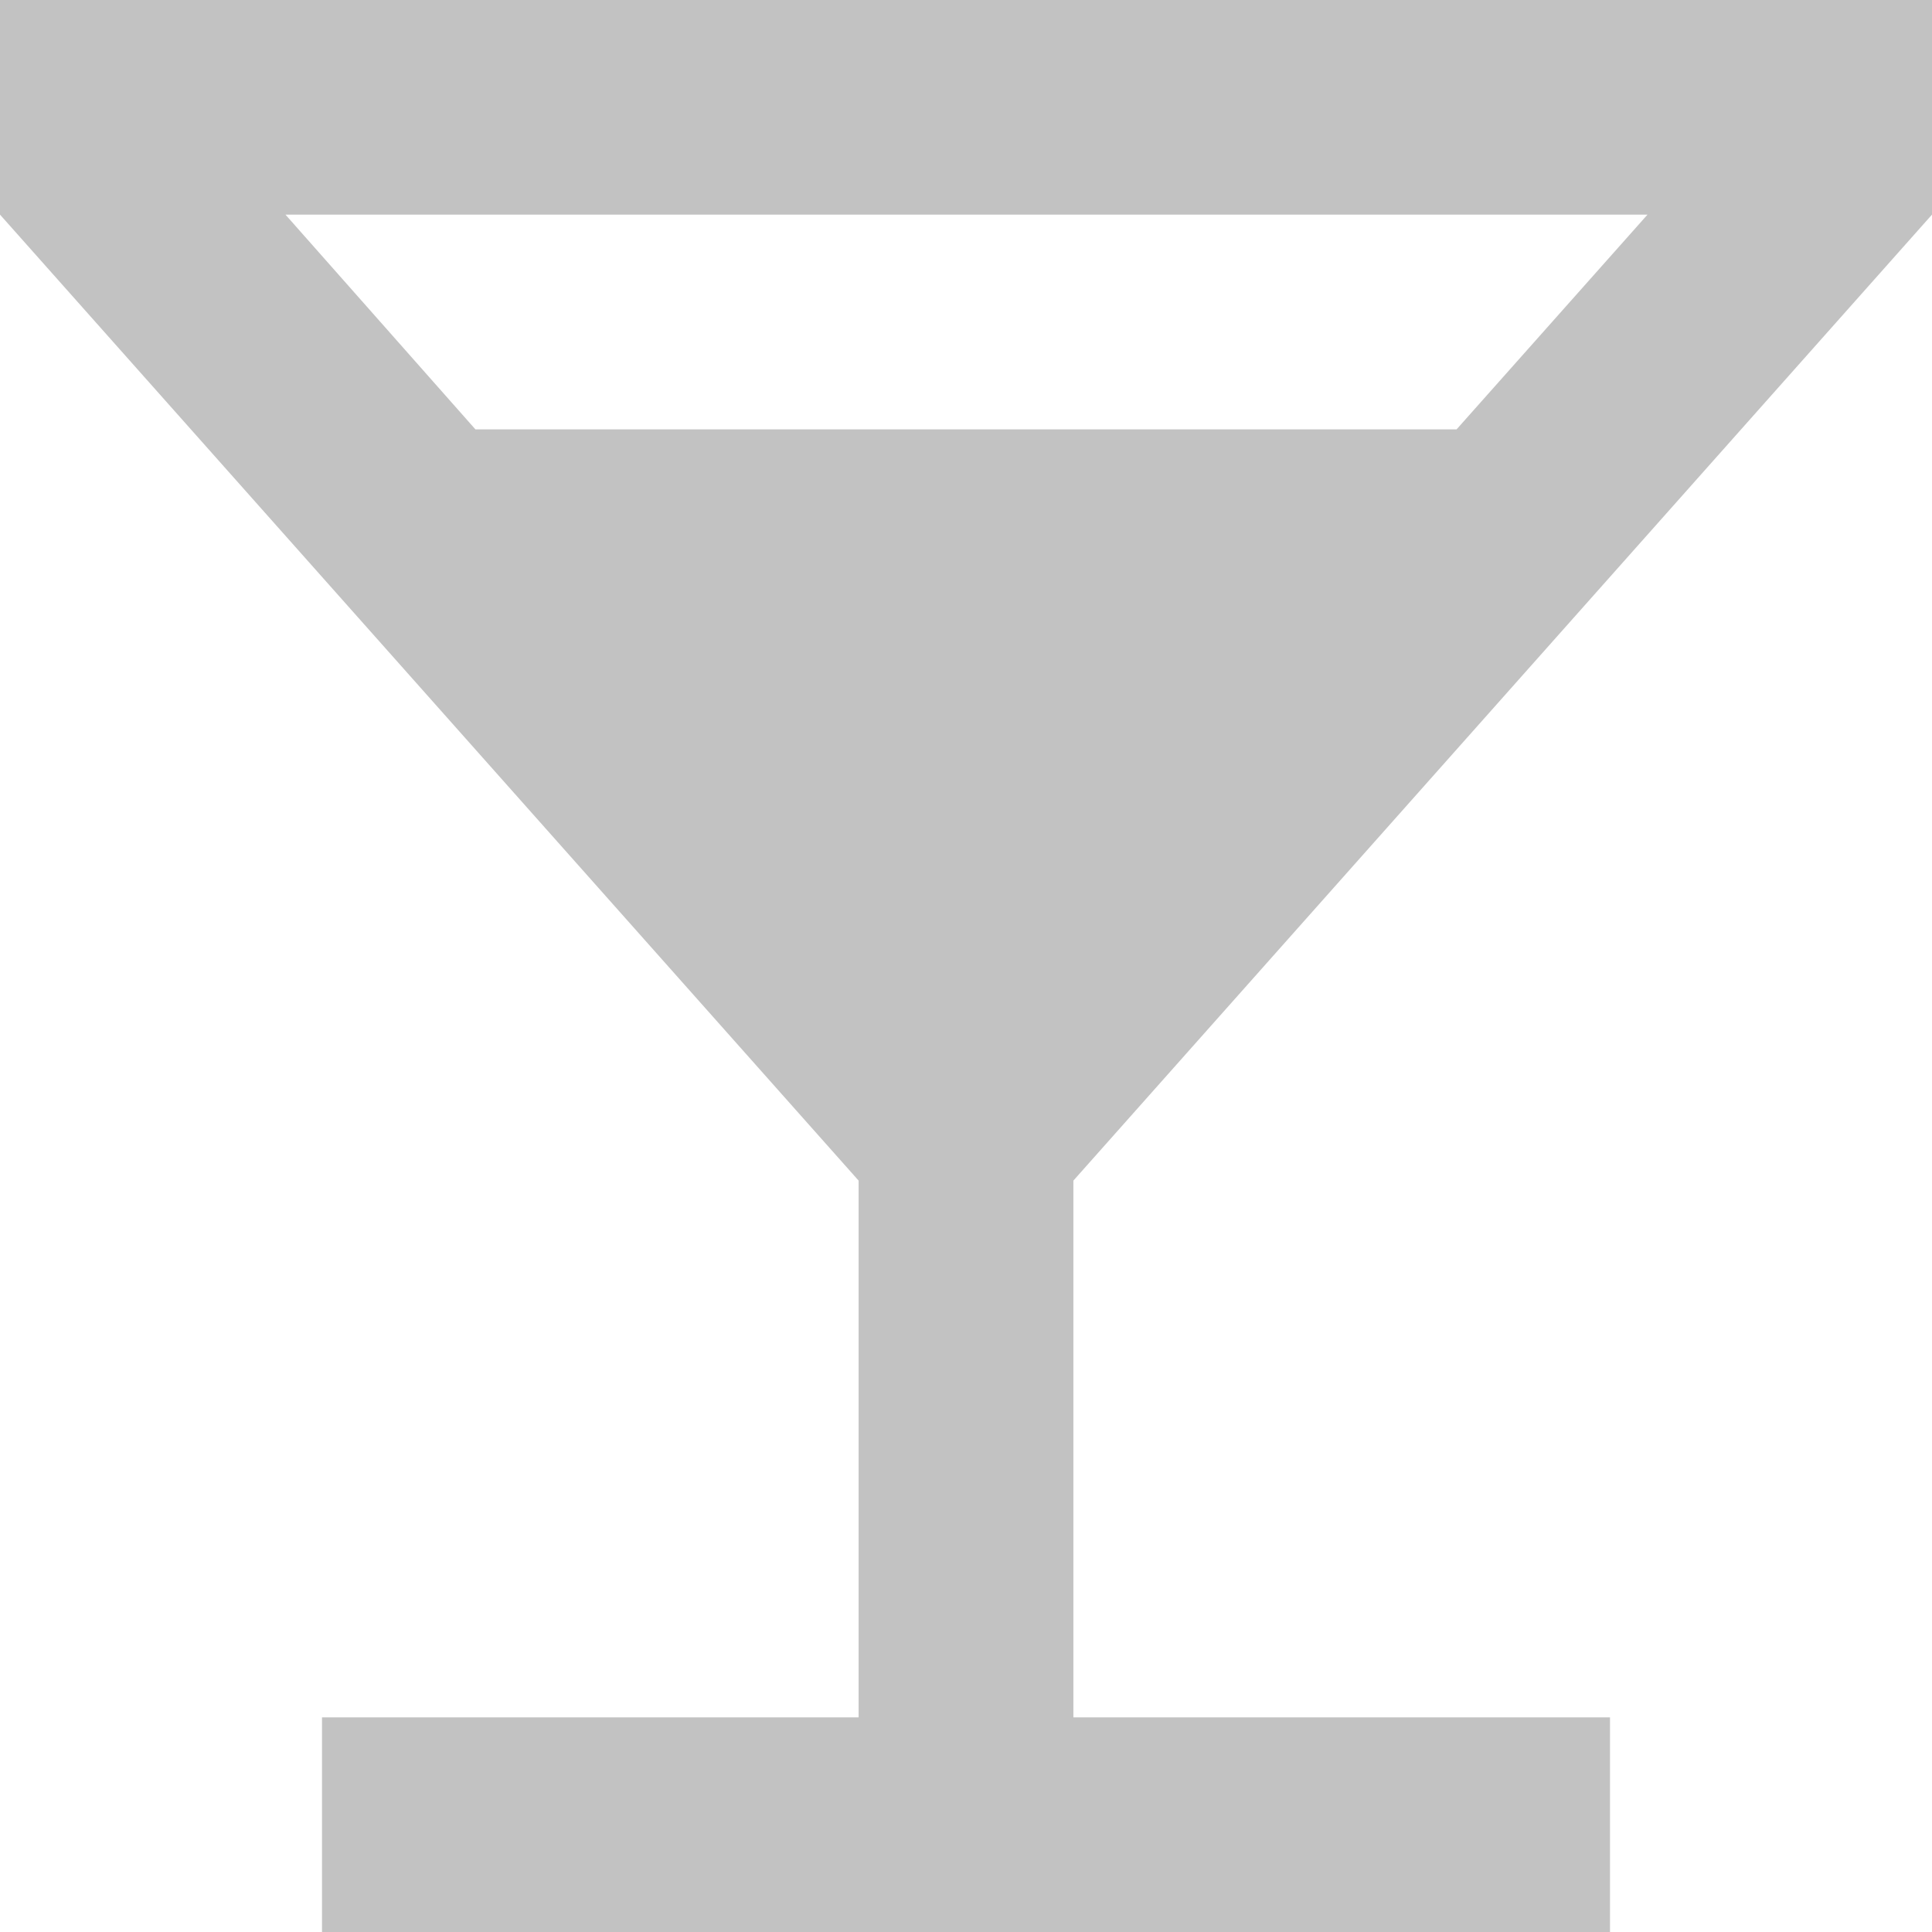 <svg width="12" height="12" viewBox="0 0 12 12" fill="none" xmlns="http://www.w3.org/2000/svg">
<path d="M12 1.333V0H0V1.333L5.333 7.333V10.667H2V12H10V10.667H6.667V7.333L12 1.333ZM2.953 2.667L1.773 1.333H10.233L9.047 2.667H2.953Z" fill="#C2C2C2"/>
</svg>
